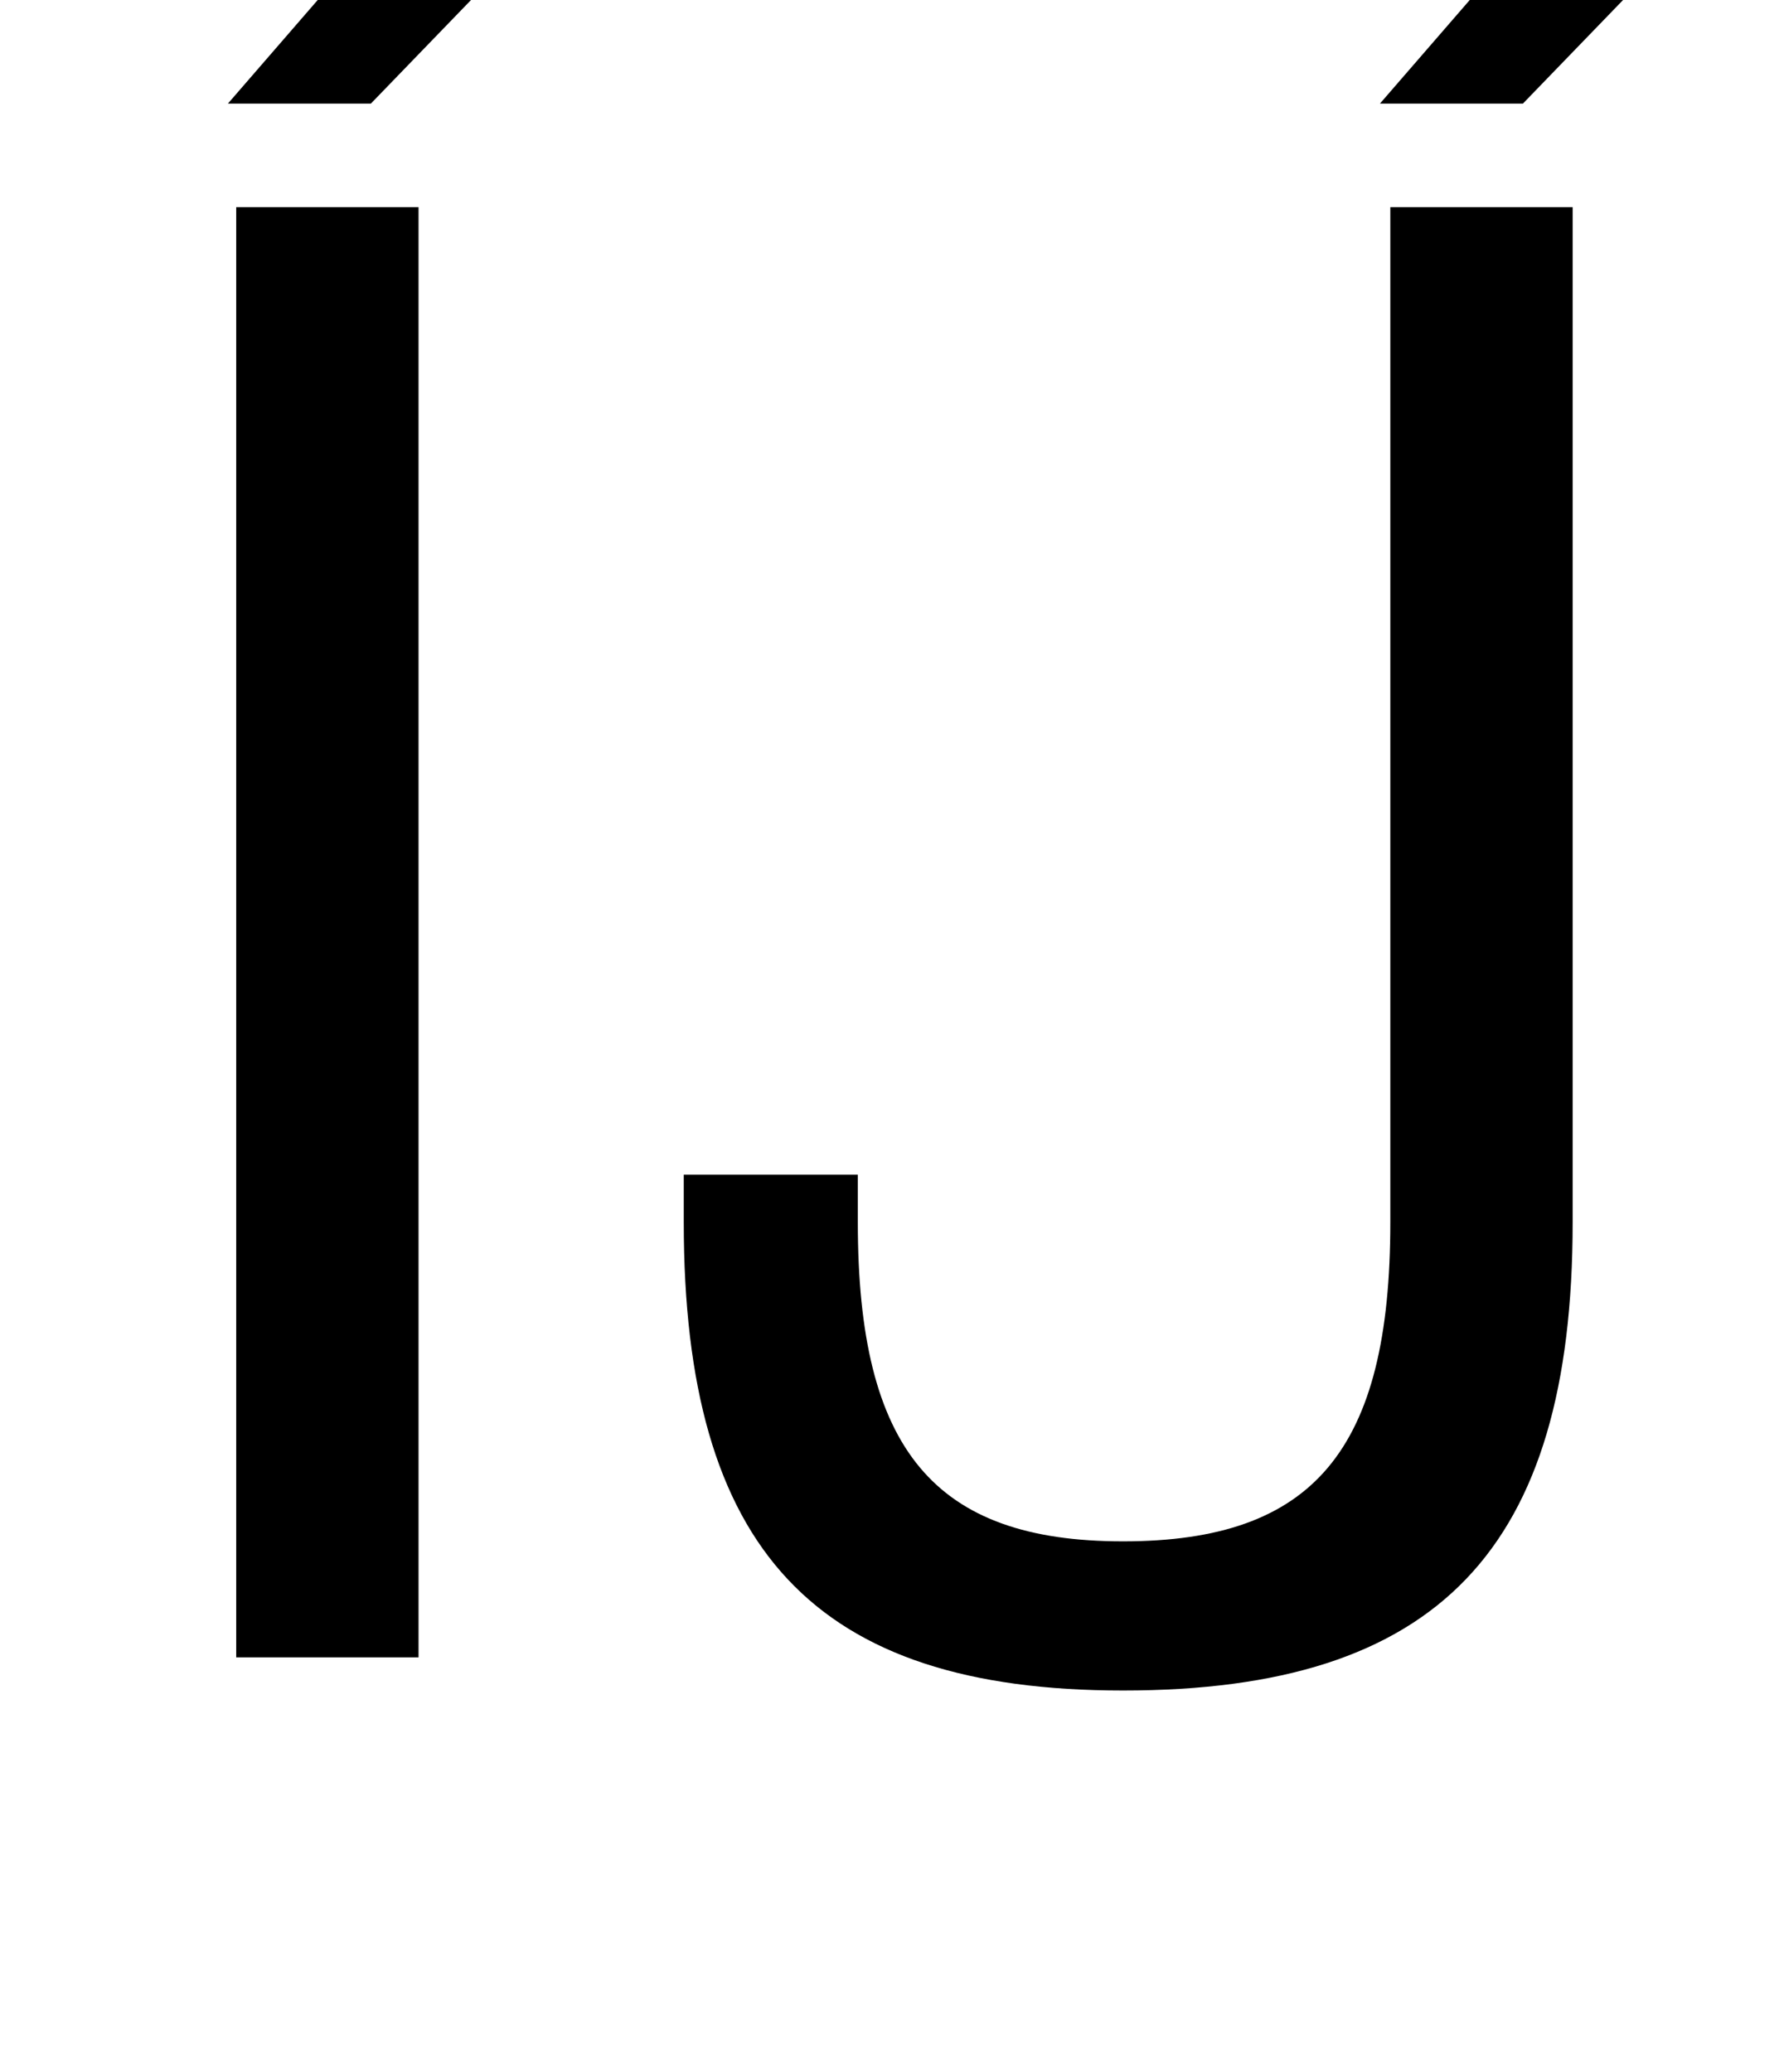 <?xml version="1.0" standalone="no"?>
<!DOCTYPE svg PUBLIC "-//W3C//DTD SVG 1.1//EN" "http://www.w3.org/Graphics/SVG/1.1/DTD/svg11.dtd" >
<svg xmlns="http://www.w3.org/2000/svg" xmlns:xlink="http://www.w3.org/1999/xlink" version="1.1" viewBox="-10 0 861 1000">
  <g transform="matrix(1 0 0 -1 0 800)">
   <path fill="currentColor"
d="M104 700h88v-700h-88v700zM320 210v23h84v-23c0 -110 37 -154 128 -154c92 0 129 44 129 154v490h88v-490c0 -158 -65 -226 -217 -226c-149 0 -212 68 -212 226zM100 750l104 120h81l-116 -120h-69zM656 750l104 120h81l-116 -120h-69z" />
  </g>

</svg>
